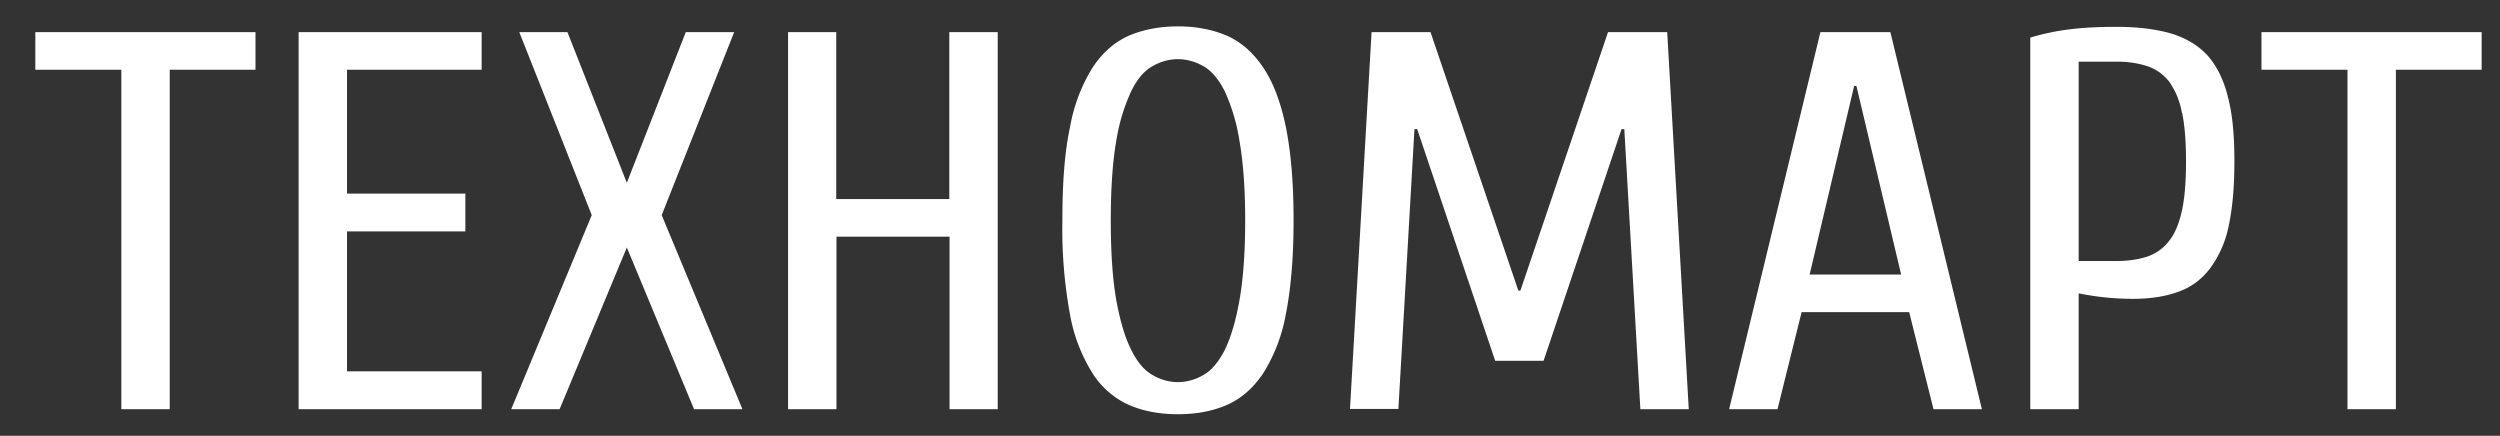 <svg width="109" height="19" viewBox="0 0 109 19" fill="none" xmlns="http://www.w3.org/2000/svg"><rect x="0" y="0" width="109" height="19" fill="#333333" stroke="none"/><path fill-rule="evenodd" clip-rule="evenodd" d="M104.46 3.04v14.8h-2.11V3.04H98.6V1.4h9.6v1.64h-3.74Zm-8.13 8.7c-.36.46-.82.8-1.38.99-.55.2-1.21.3-1.98.3a11.97 11.97 0 0 1-2.34-.24v5.05h-2.11V1.64c.59-.18 1.19-.3 1.79-.37.6-.07 1.25-.1 1.96-.1.93 0 1.73.1 2.39.29.65.2 1.19.52 1.6.97.4.46.7 1.06.88 1.81.2.75.28 1.68.28 2.8 0 1.14-.09 2.1-.26 2.86a4.62 4.62 0 0 1-.83 1.84Zm-1.2-6.82a3.3 3.3 0 0 0-.54-1.34 2 2 0 0 0-.95-.69 4.2 4.2 0 0 0-1.37-.2h-1.64v8.69h1.64c.53 0 .99-.07 1.37-.2a2 2 0 0 0 .95-.7c.25-.32.43-.77.55-1.33.12-.57.17-1.27.17-2.11 0-.85-.05-1.55-.17-2.12Zm-11.89 8.69h-4.69l-1.05 4.23h-2.11L79.37 1.4h3.05l3.99 16.44H84.3l-1.06-4.23Zm-2.3-9.86h-.1l-1.94 8.22h3.99l-1.95-8.22ZM70.81 5.63h-.11l-3.4 10.1h-2.11l-3.4-10.1h-.12l-.7 12.2h-2.11L59.8 1.4h2.57l3.83 11.27h.09L70.11 1.4h2.58l.94 16.44h-2.11l-.7-12.21ZM55.06 16.3c-.44.64-.97 1.1-1.58 1.36-.62.27-1.33.4-2.12.4-.8 0-1.5-.13-2.13-.4a3.68 3.68 0 0 1-1.58-1.36 7.22 7.22 0 0 1-1-2.6 20.58 20.58 0 0 1-.33-4.1c0-1.64.1-3 .34-4.09a7.22 7.22 0 0 1 1-2.6c.43-.64.96-1.09 1.57-1.36.62-.26 1.33-.4 2.13-.4.8 0 1.5.14 2.12.4.61.27 1.14.72 1.58 1.37.44.64.77 1.5 1 2.6.22 1.08.34 2.44.34 4.09 0 1.64-.12 3-.34 4.1a7.22 7.22 0 0 1-1 2.59ZM54.04 6.14a8.21 8.21 0 0 0-.64-2.16c-.27-.53-.58-.9-.94-1.1-.36-.2-.73-.3-1.1-.3-.38 0-.75.1-1.1.3-.37.2-.68.57-.94 1.1a8.21 8.21 0 0 0-.65 2.16c-.16.91-.24 2.07-.24 3.48 0 1.4.08 2.56.24 3.47.17.91.38 1.63.65 2.16.26.53.57.9.93 1.1.36.21.73.31 1.1.31.38 0 .75-.1 1.1-.3.37-.2.68-.58.95-1.1.26-.54.48-1.26.64-2.17.16-.9.25-2.06.25-3.47 0-1.41-.09-2.57-.25-3.48Zm-12.65 4.18h-4.92v7.52h-2.11V1.4h2.1v7.28h4.93V1.4h2.11v16.44h-2.1v-7.52Zm-11.13 7.52-2.93-7.05-2.93 7.05h-2.11l3.51-8.46-3.16-7.98h2.1l2.59 6.57L29.9 1.4h2.11l-3.16 7.98 3.52 8.46h-2.11ZM13.02 1.4H21v1.64h-5.87v5.4h5.16v1.65h-5.16v6.1H21v1.65h-7.98V1.4ZM7.4 17.84H5.29V3.04H1.54V1.4h9.6v1.64H7.4v14.8Z" fill="#fff"/></svg>